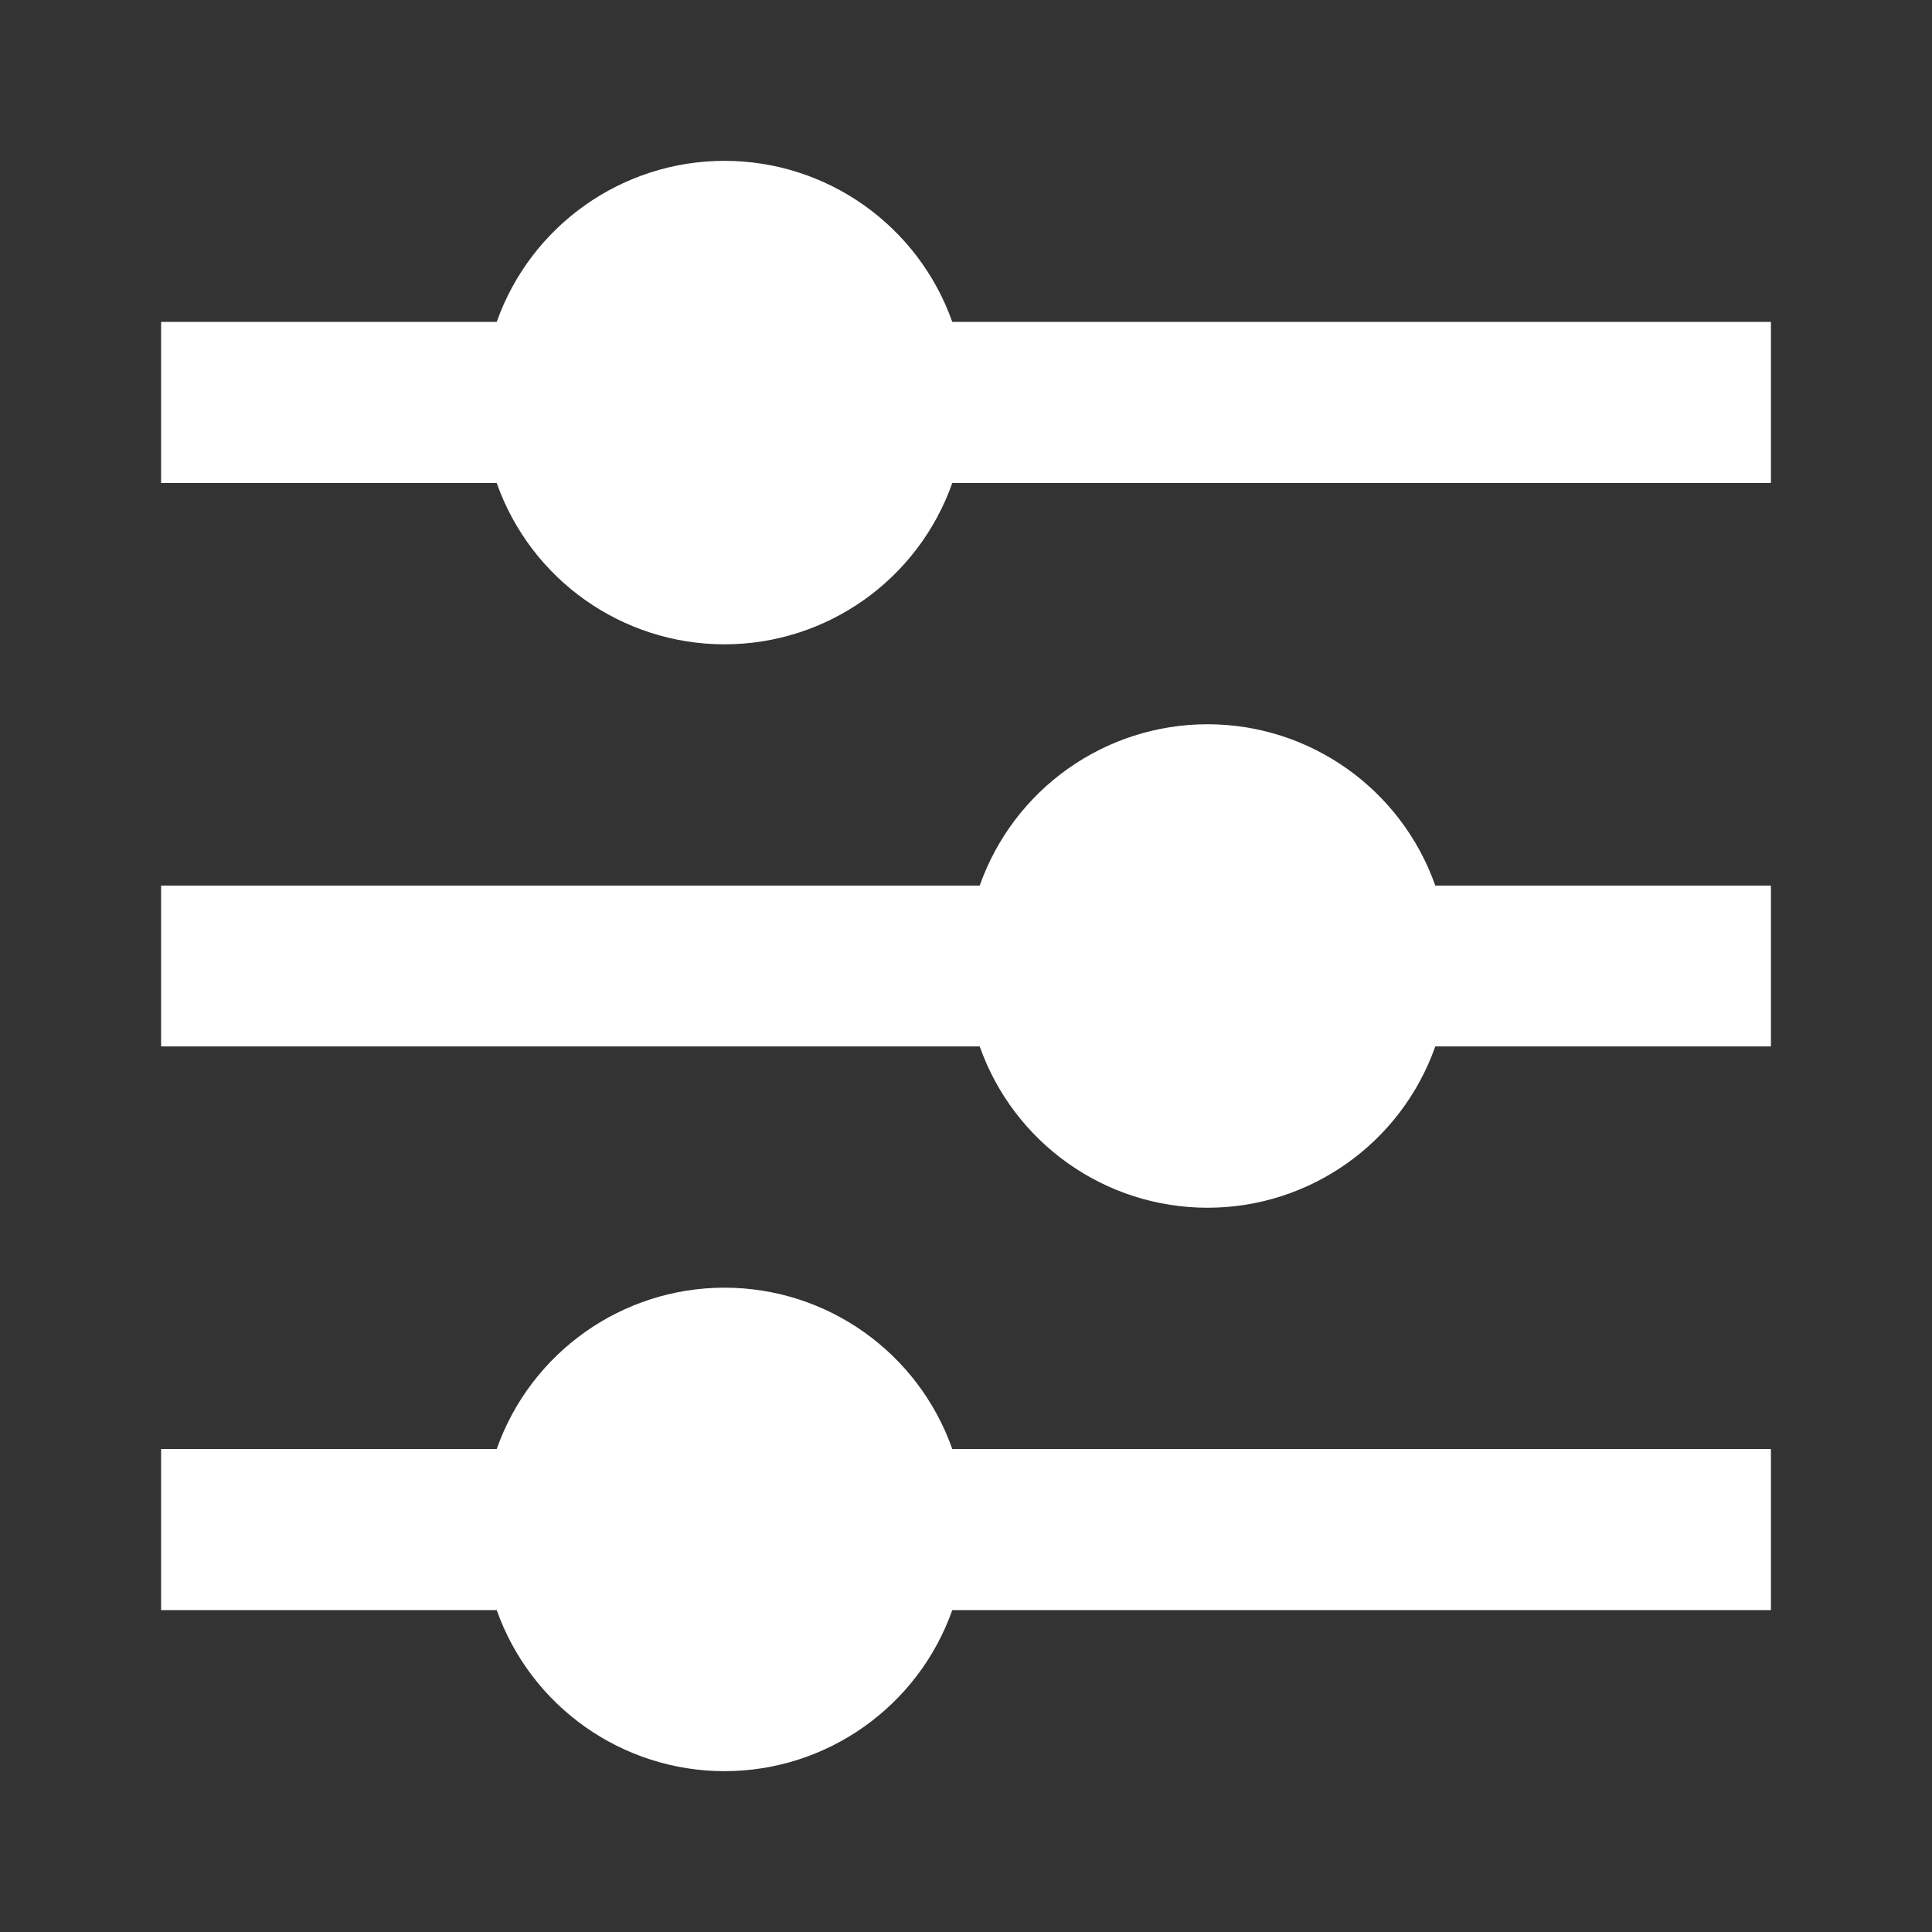 <?xml version="1.0" encoding="UTF-8"?>
<svg xmlns="http://www.w3.org/2000/svg" xmlns:xlink="http://www.w3.org/1999/xlink" width="32" height="32" viewBox="0 0 32 32" version="1.1">
<rect x="0" y="0" width="32" height="32" fill="#333333" stroke="none"/>
<g id="surface1">
<path style=" stroke:none;fill-rule:nonzero;fill:rgb(100%,100%,100%);fill-opacity:1;" d="M 8.227 24 C 8.793 22.398 10.305 21.328 12 21.328 C 13.695 21.328 15.207 22.398 15.773 24 L 29.332 24 L 29.332 26.668 L 15.773 26.668 C 15.207 28.266 13.695 29.336 12 29.336 C 10.305 29.336 8.793 28.266 8.227 26.668 L 2.668 26.668 L 2.668 24 Z M 16.227 14.668 C 16.793 13.066 18.305 11.996 20 11.996 C 21.695 11.996 23.207 13.066 23.773 14.668 L 29.332 14.668 L 29.332 17.332 L 23.773 17.332 C 23.207 18.934 21.695 20.004 20 20.004 C 18.305 20.004 16.793 18.934 16.227 17.332 L 2.668 17.332 L 2.668 14.668 Z M 8.227 5.332 C 8.793 3.734 10.305 2.664 12 2.664 C 13.695 2.664 15.207 3.734 15.773 5.332 L 29.332 5.332 L 29.332 8 L 15.773 8 C 15.207 9.602 13.695 10.672 12 10.672 C 10.305 10.672 8.793 9.602 8.227 8 L 2.668 8 L 2.668 5.332 Z M 8.227 5.332 "/>
</g>
</svg>

